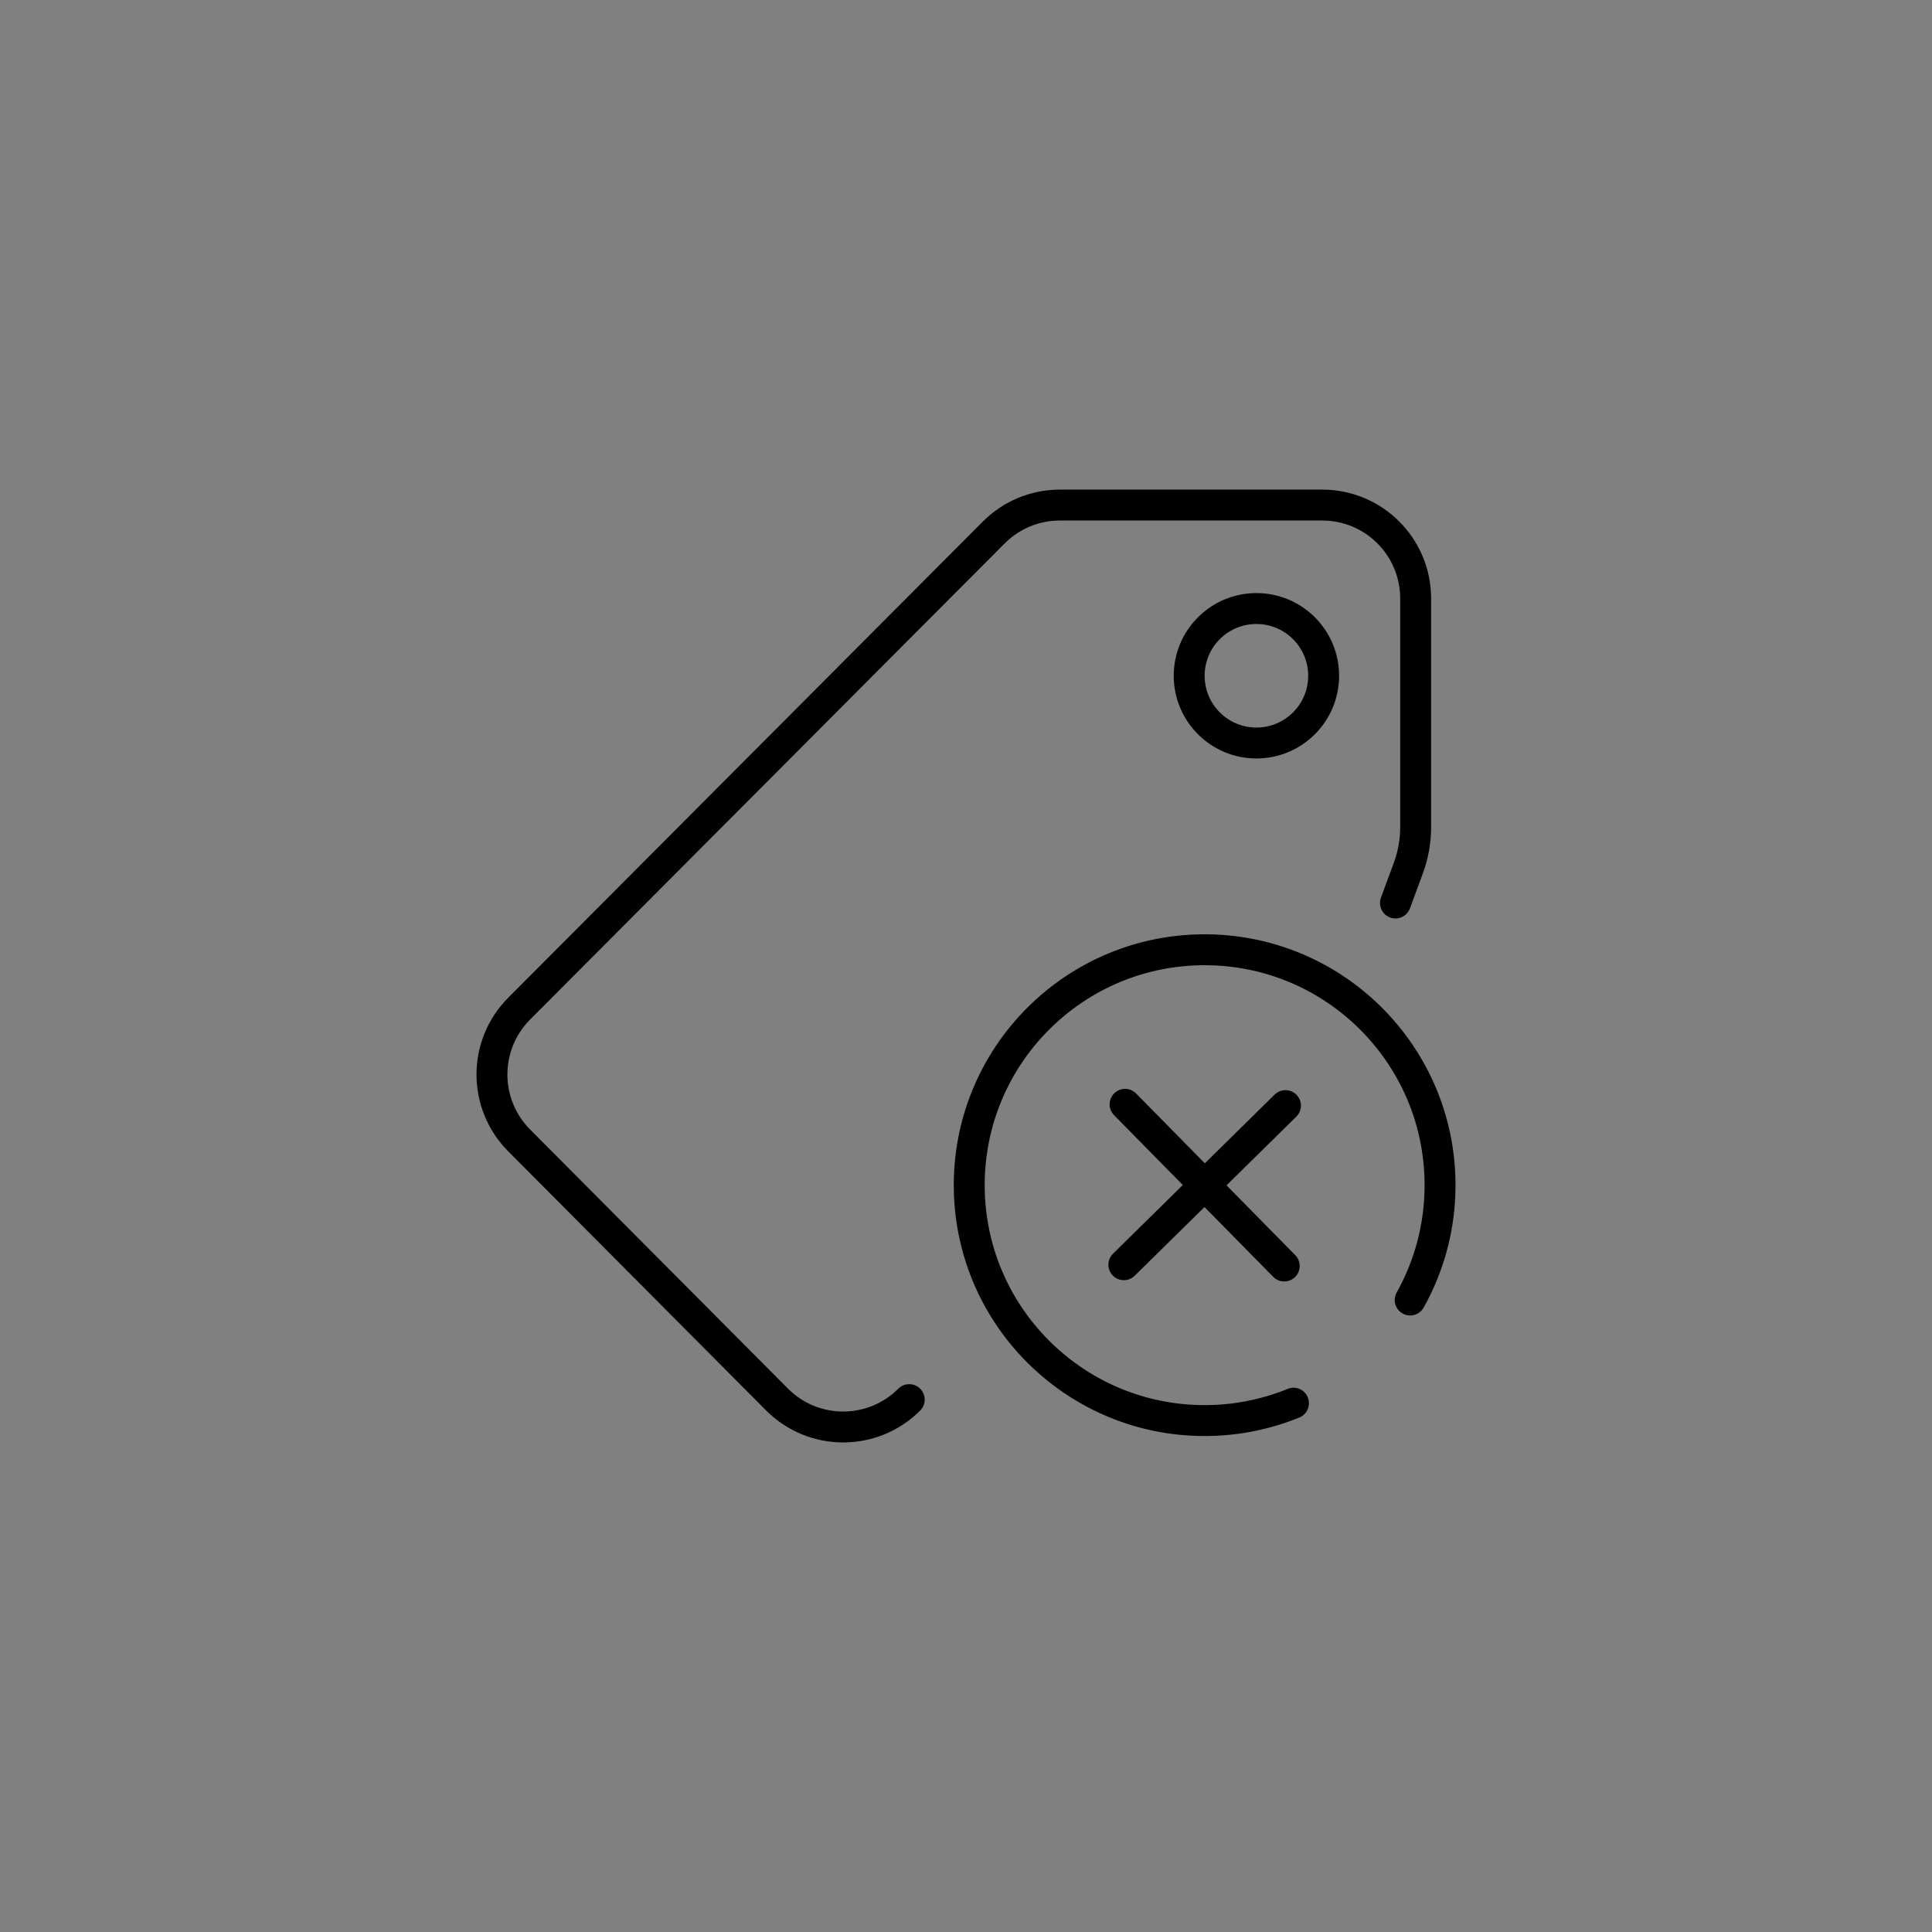 <svg xmlns="http://www.w3.org/2000/svg" xml:space="preserve" id="Layer_1" x="0" y="0" version="1.1" viewBox="0 0 500 500">
  <rect x="0" y="0" width="500" height="500" fill="#808080" stroke="none"/>
  <style>
    .st0{fill:none;stroke:#000;stroke-width:8;stroke-linecap:round;stroke-miterlimit:10}
  </style>
  <path d="m361.14 233.7 3.35-9.08c1.25-3.38 1.88-6.95 1.88-10.56v-59.18c0-13.35-10.82-24.17-24.17-24.17h-67.91c-6.43 0-12.59 2.56-17.12 7.11l-122.8 123.2c-9.4 9.43-9.4 24.68-.01 34.12l66.72 67.04c9.43 9.48 24.77 9.5 34.23.04h0" class="st0"/>
  <circle cx="325.16" cy="174.89" r="17.4" class="st0"/>
  <path d="M334.75 363.15a60.805 60.805 0 0 1-22.99 4.49c-33.64 0-60.92-27.27-60.92-60.92s27.27-60.92 60.92-60.92 60.92 27.27 60.92 60.92c0 10.79-2.81 20.93-7.73 29.72" class="st0"/>
  <path fill="#fff" stroke="#000" stroke-linecap="round" stroke-linejoin="round" stroke-miterlimit="10" stroke-width="8" d="m290.85 327.31 41.83-41.18m-.32 41.51-41.19-41.84"/>
</svg>
